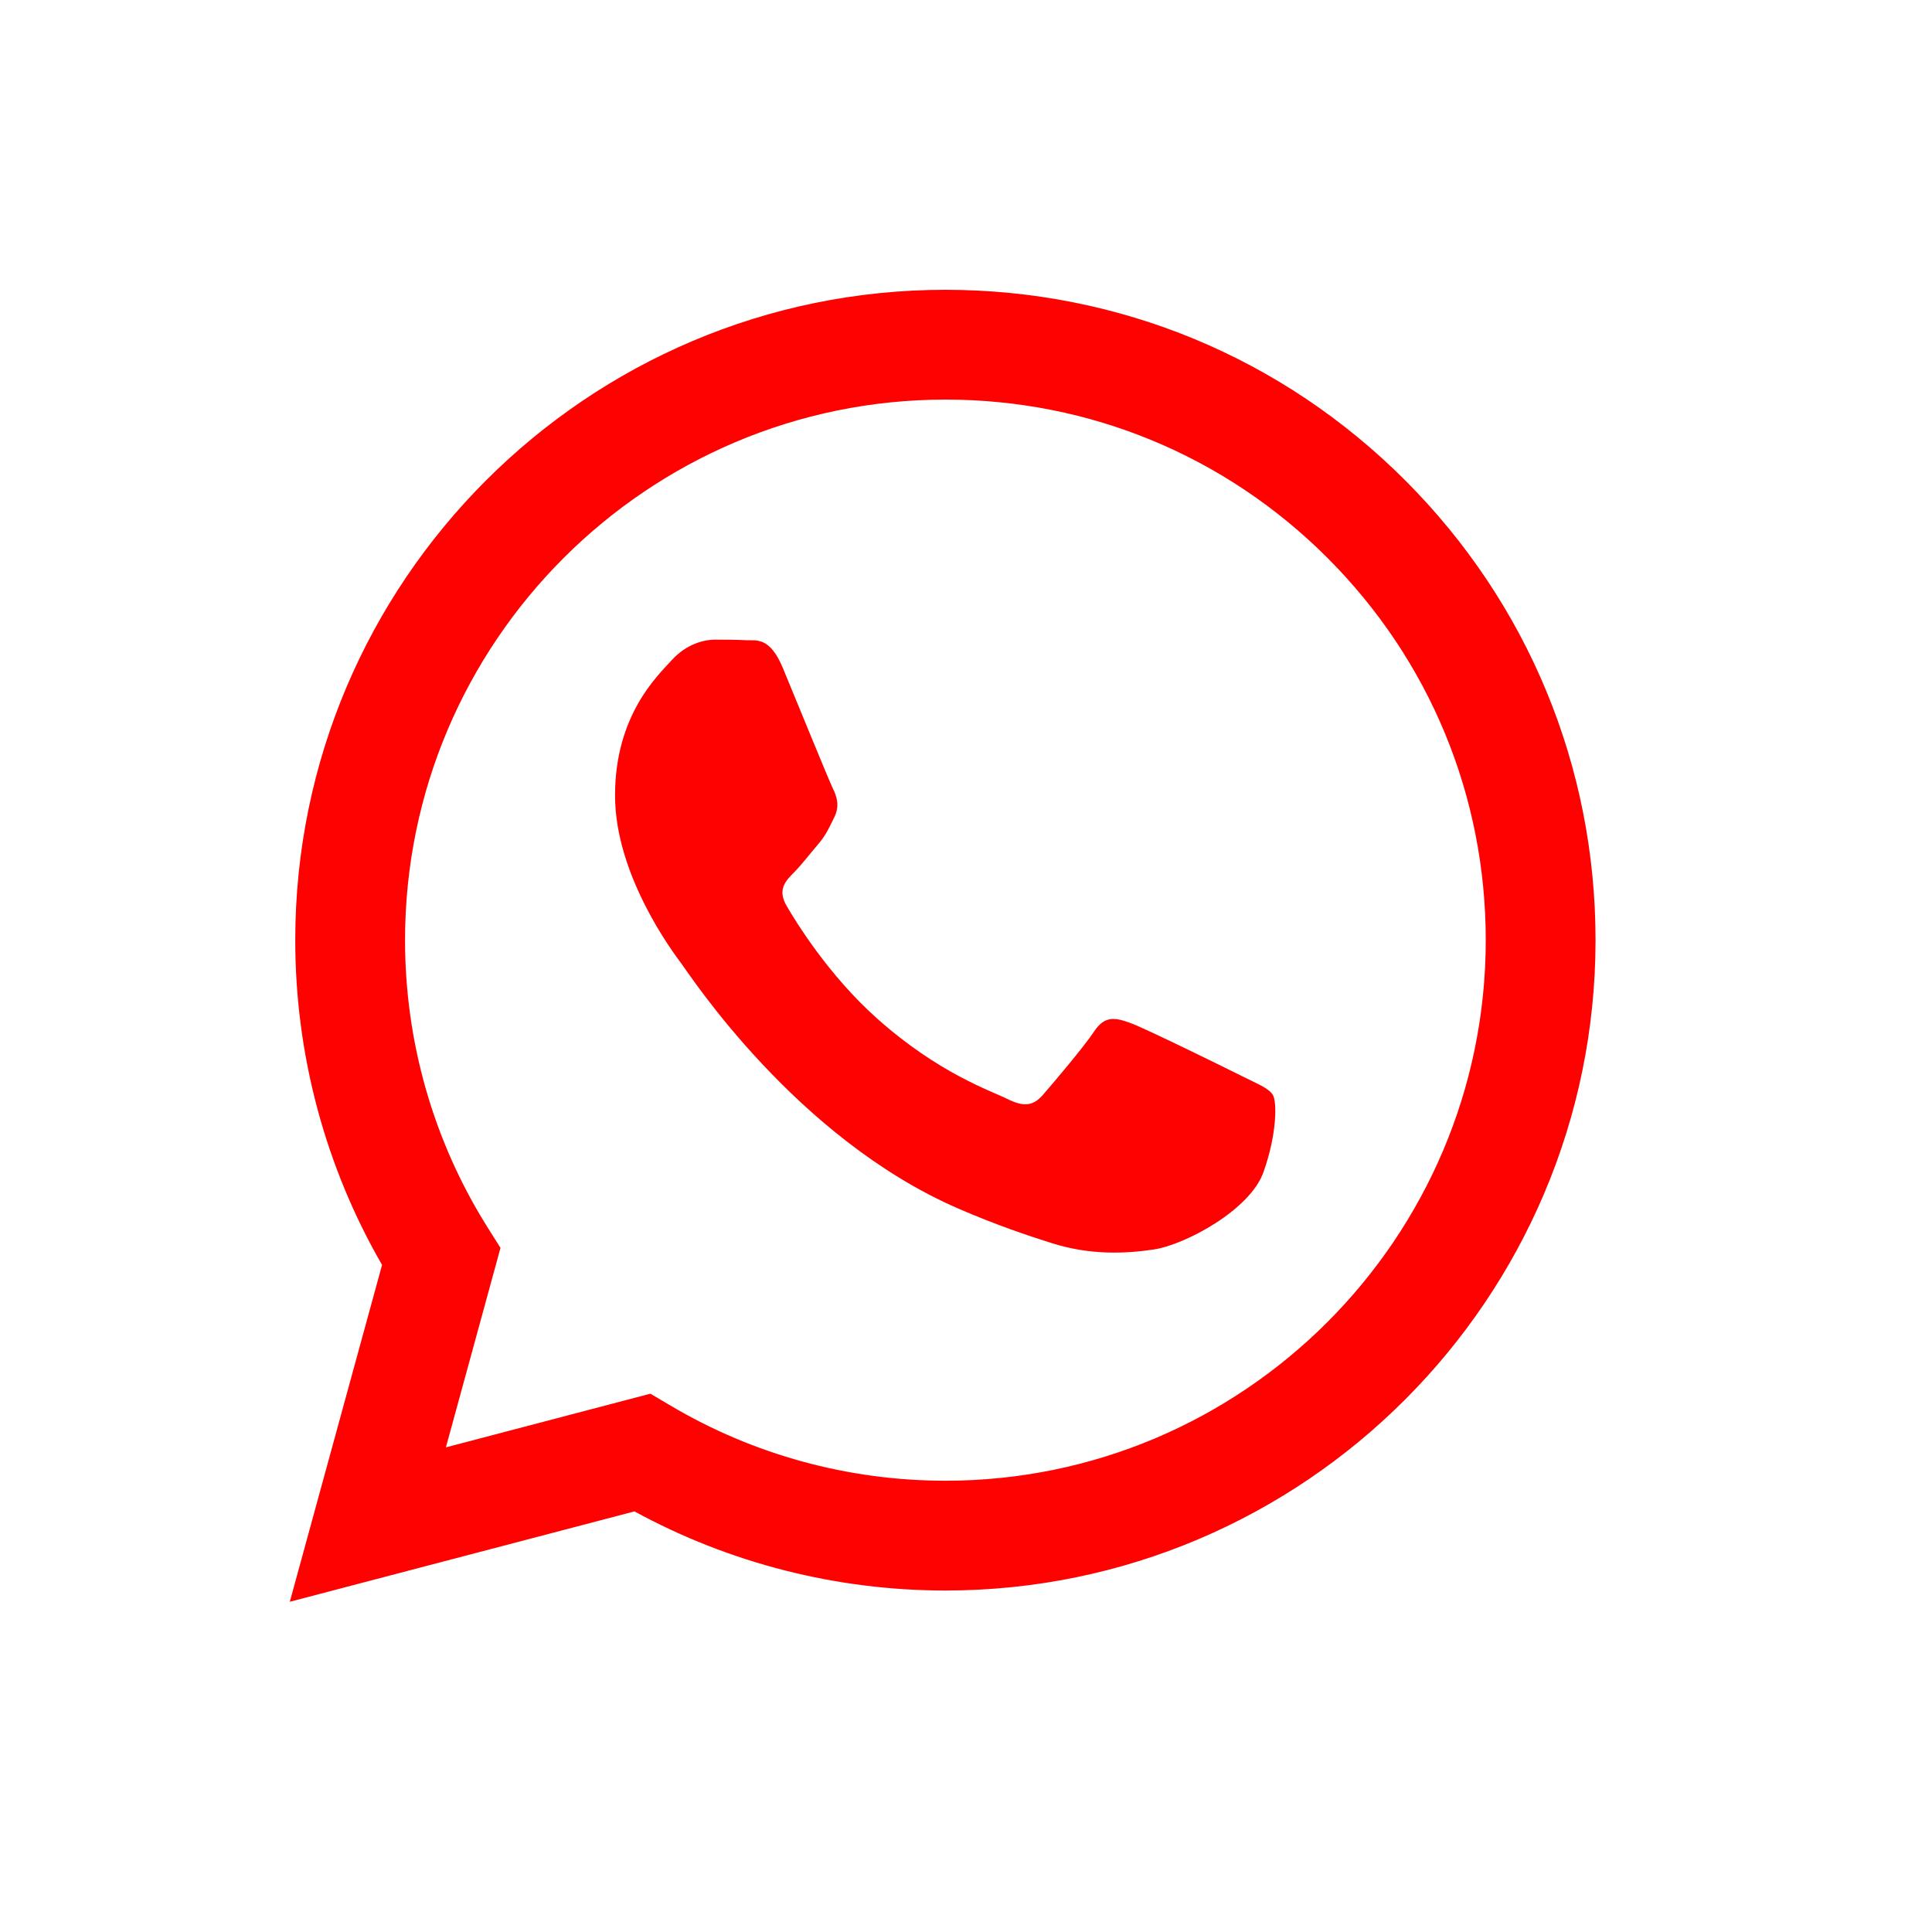 <svg width="40" height="40" viewBox="0 0 40 40" fill="none" xmlns="http://www.w3.org/2000/svg">
<path fill-rule="evenodd" clip-rule="evenodd" d="M29.095 9.947C26.553 7.403 23.174 6.001 19.573 6C12.154 6 6.116 12.038 6.113 19.459C6.112 21.832 6.732 24.147 7.91 26.189L6 33.163L13.136 31.292C15.101 32.364 17.315 32.929 19.568 32.93H19.573C19.574 32.93 19.573 32.93 19.573 32.93C26.992 32.93 33.031 26.892 33.034 19.47C33.035 15.873 31.636 12.492 29.095 9.947ZM19.573 30.657H19.569C17.561 30.656 15.592 30.117 13.875 29.097L13.466 28.855L9.232 29.966L10.362 25.837L10.096 25.414C8.976 23.633 8.385 21.574 8.386 19.46C8.388 13.292 13.407 8.273 19.578 8.273C22.566 8.274 25.375 9.44 27.487 11.554C29.599 13.669 30.762 16.48 30.761 19.469C30.758 25.638 25.74 30.657 19.573 30.657Z" fill="#FE0202"/>
<path fill-rule="evenodd" clip-rule="evenodd" d="M25.71 22.278C25.373 22.109 23.72 21.296 23.412 21.183C23.103 21.071 22.879 21.015 22.655 21.352C22.431 21.688 21.786 22.446 21.59 22.671C21.394 22.895 21.198 22.923 20.861 22.755C20.525 22.586 19.441 22.231 18.157 21.085C17.157 20.194 16.482 19.092 16.286 18.755C16.09 18.419 16.265 18.237 16.433 18.069C16.584 17.918 16.77 17.676 16.938 17.48C17.106 17.284 17.162 17.143 17.274 16.919C17.386 16.694 17.33 16.498 17.246 16.33C17.162 16.161 16.489 14.506 16.209 13.832C15.936 13.177 15.659 13.265 15.452 13.255C15.256 13.245 15.032 13.243 14.808 13.243C14.584 13.243 14.219 13.327 13.911 13.664C13.603 14.001 12.734 14.815 12.734 16.47C12.734 18.125 13.939 19.724 14.107 19.949C14.275 20.173 16.479 23.57 19.852 25.027C20.655 25.374 21.281 25.581 21.77 25.736C22.575 25.992 23.309 25.956 23.888 25.869C24.534 25.772 25.878 25.055 26.158 24.27C26.439 23.484 26.439 22.811 26.354 22.671C26.27 22.53 26.046 22.446 25.71 22.278Z" fill="#FE0202"/>
</svg>
